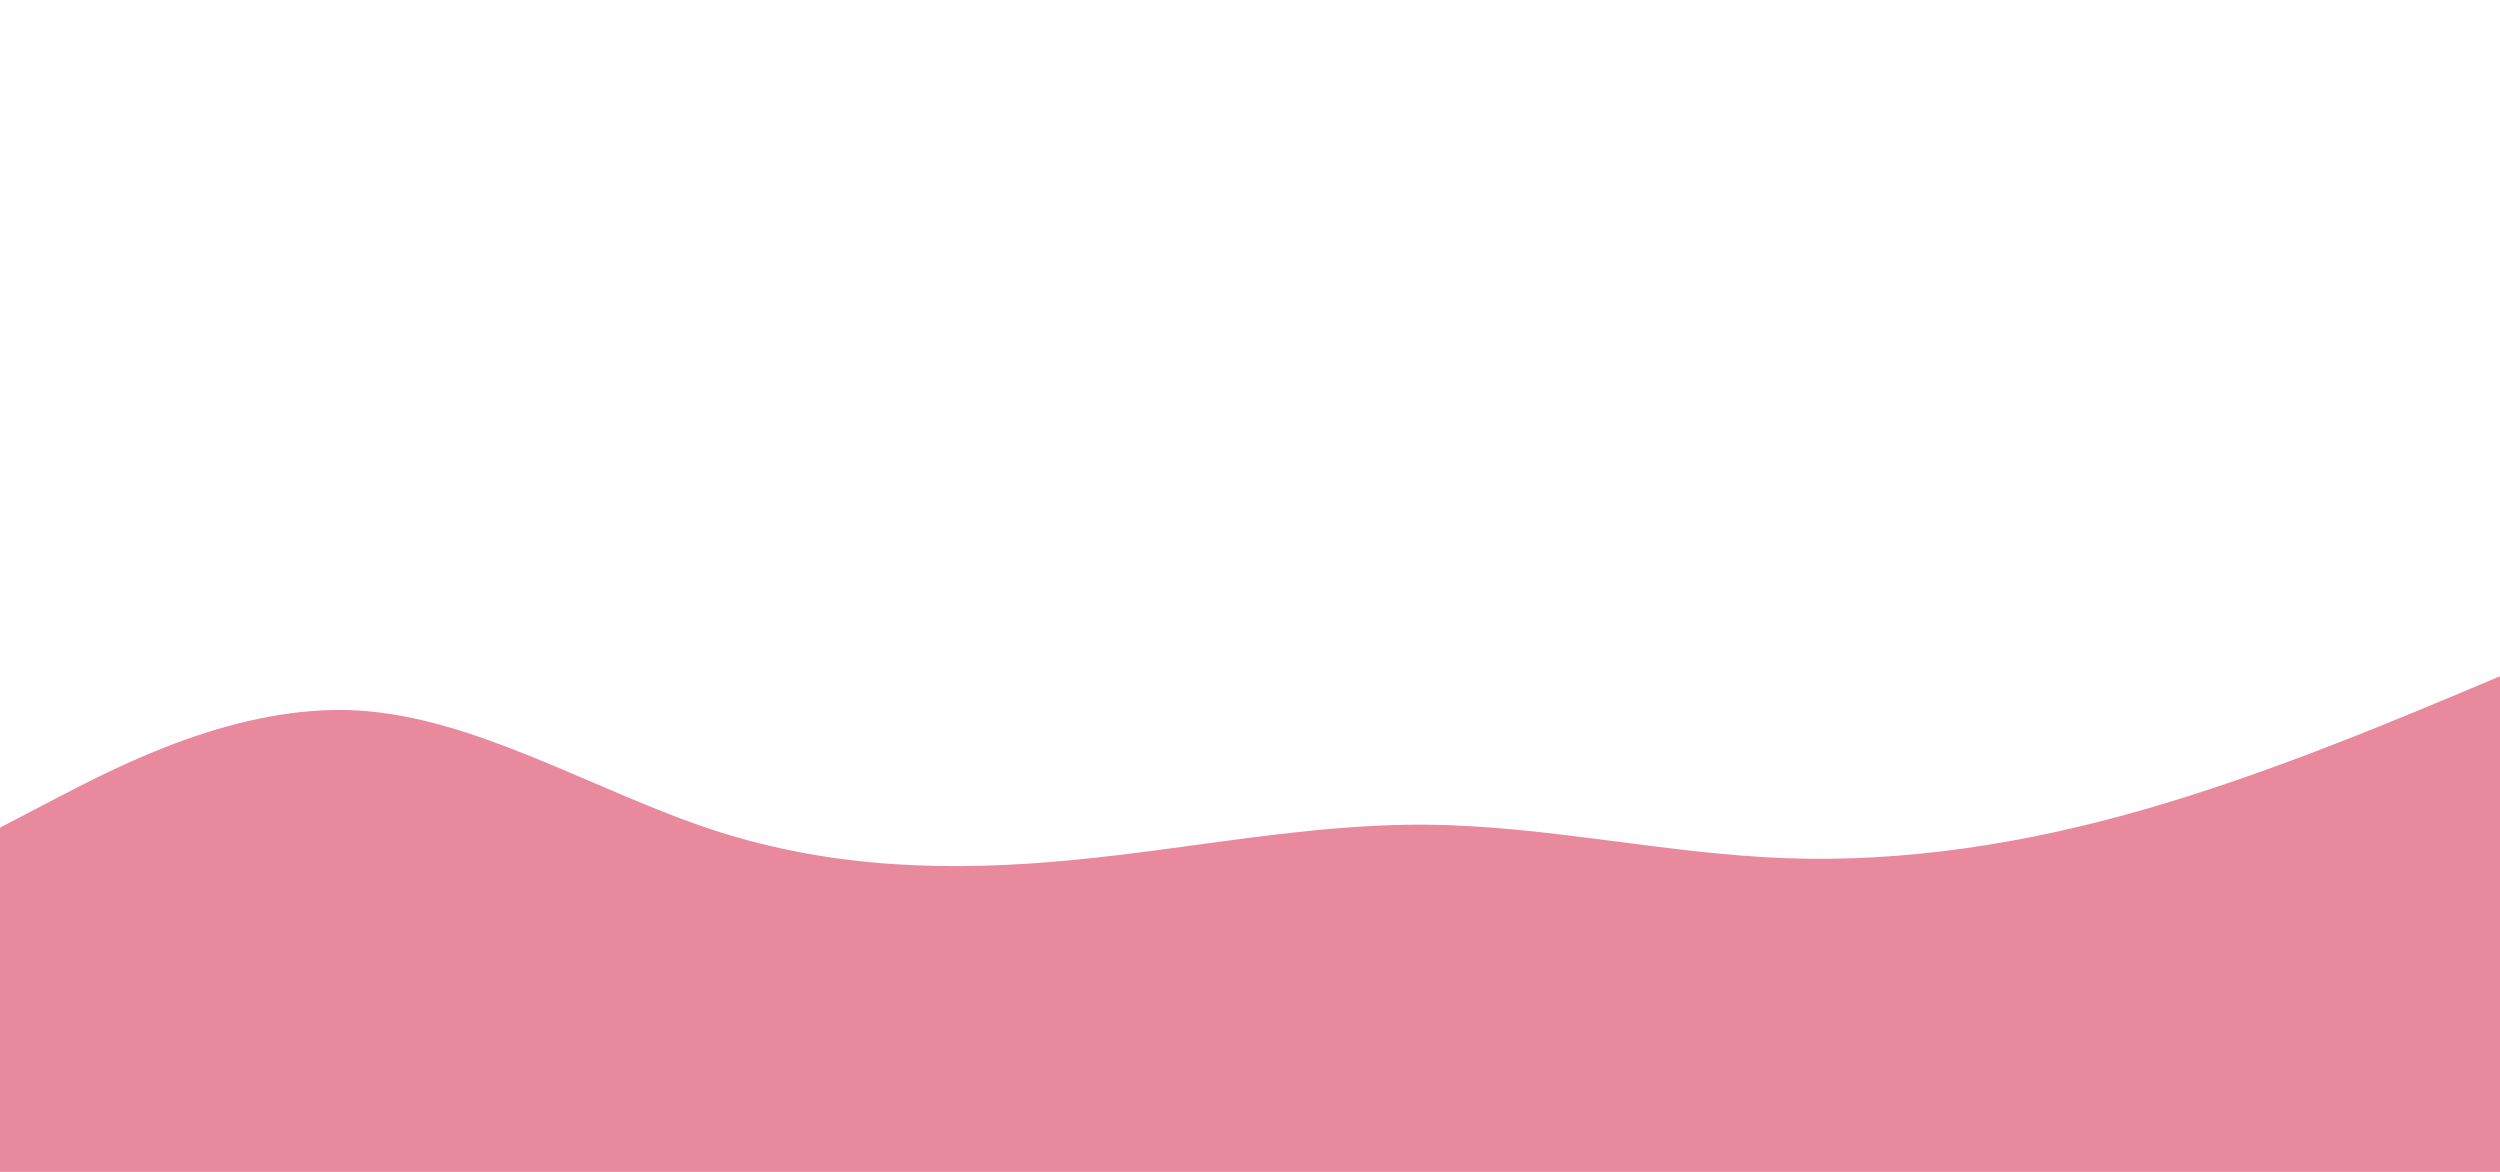 <svg id="visual" viewBox="0 0 1024 480" width="1024" height="480" xmlns="http://www.w3.org/2000/svg" xmlns:xlink="http://www.w3.org/1999/xlink" version="1.1"><path d="M0 339L24.3 326.3C48.7 313.7 97.3 288.3 146.2 291C195 293.7 244 324.3 292.8 340.2C341.7 356 390.3 357 439 352.3C487.7 347.7 536.3 337.3 585 337.8C633.7 338.3 682.3 349.7 731.2 351.5C780 353.3 829 345.7 877.8 331.7C926.7 317.7 975.3 297.3 999.7 287.2L1024 277L1024 481L999.7 481C975.3 481 926.7 481 877.8 481C829 481 780 481 731.2 481C682.3 481 633.7 481 585 481C536.3 481 487.7 481 439 481C390.3 481 341.7 481 292.8 481C244 481 195 481 146.2 481C97.3 481 48.7 481 24.3 481L0 481Z" fill="#E9899E" stroke-linecap="round" stroke-linejoin="miter"></path></svg>
